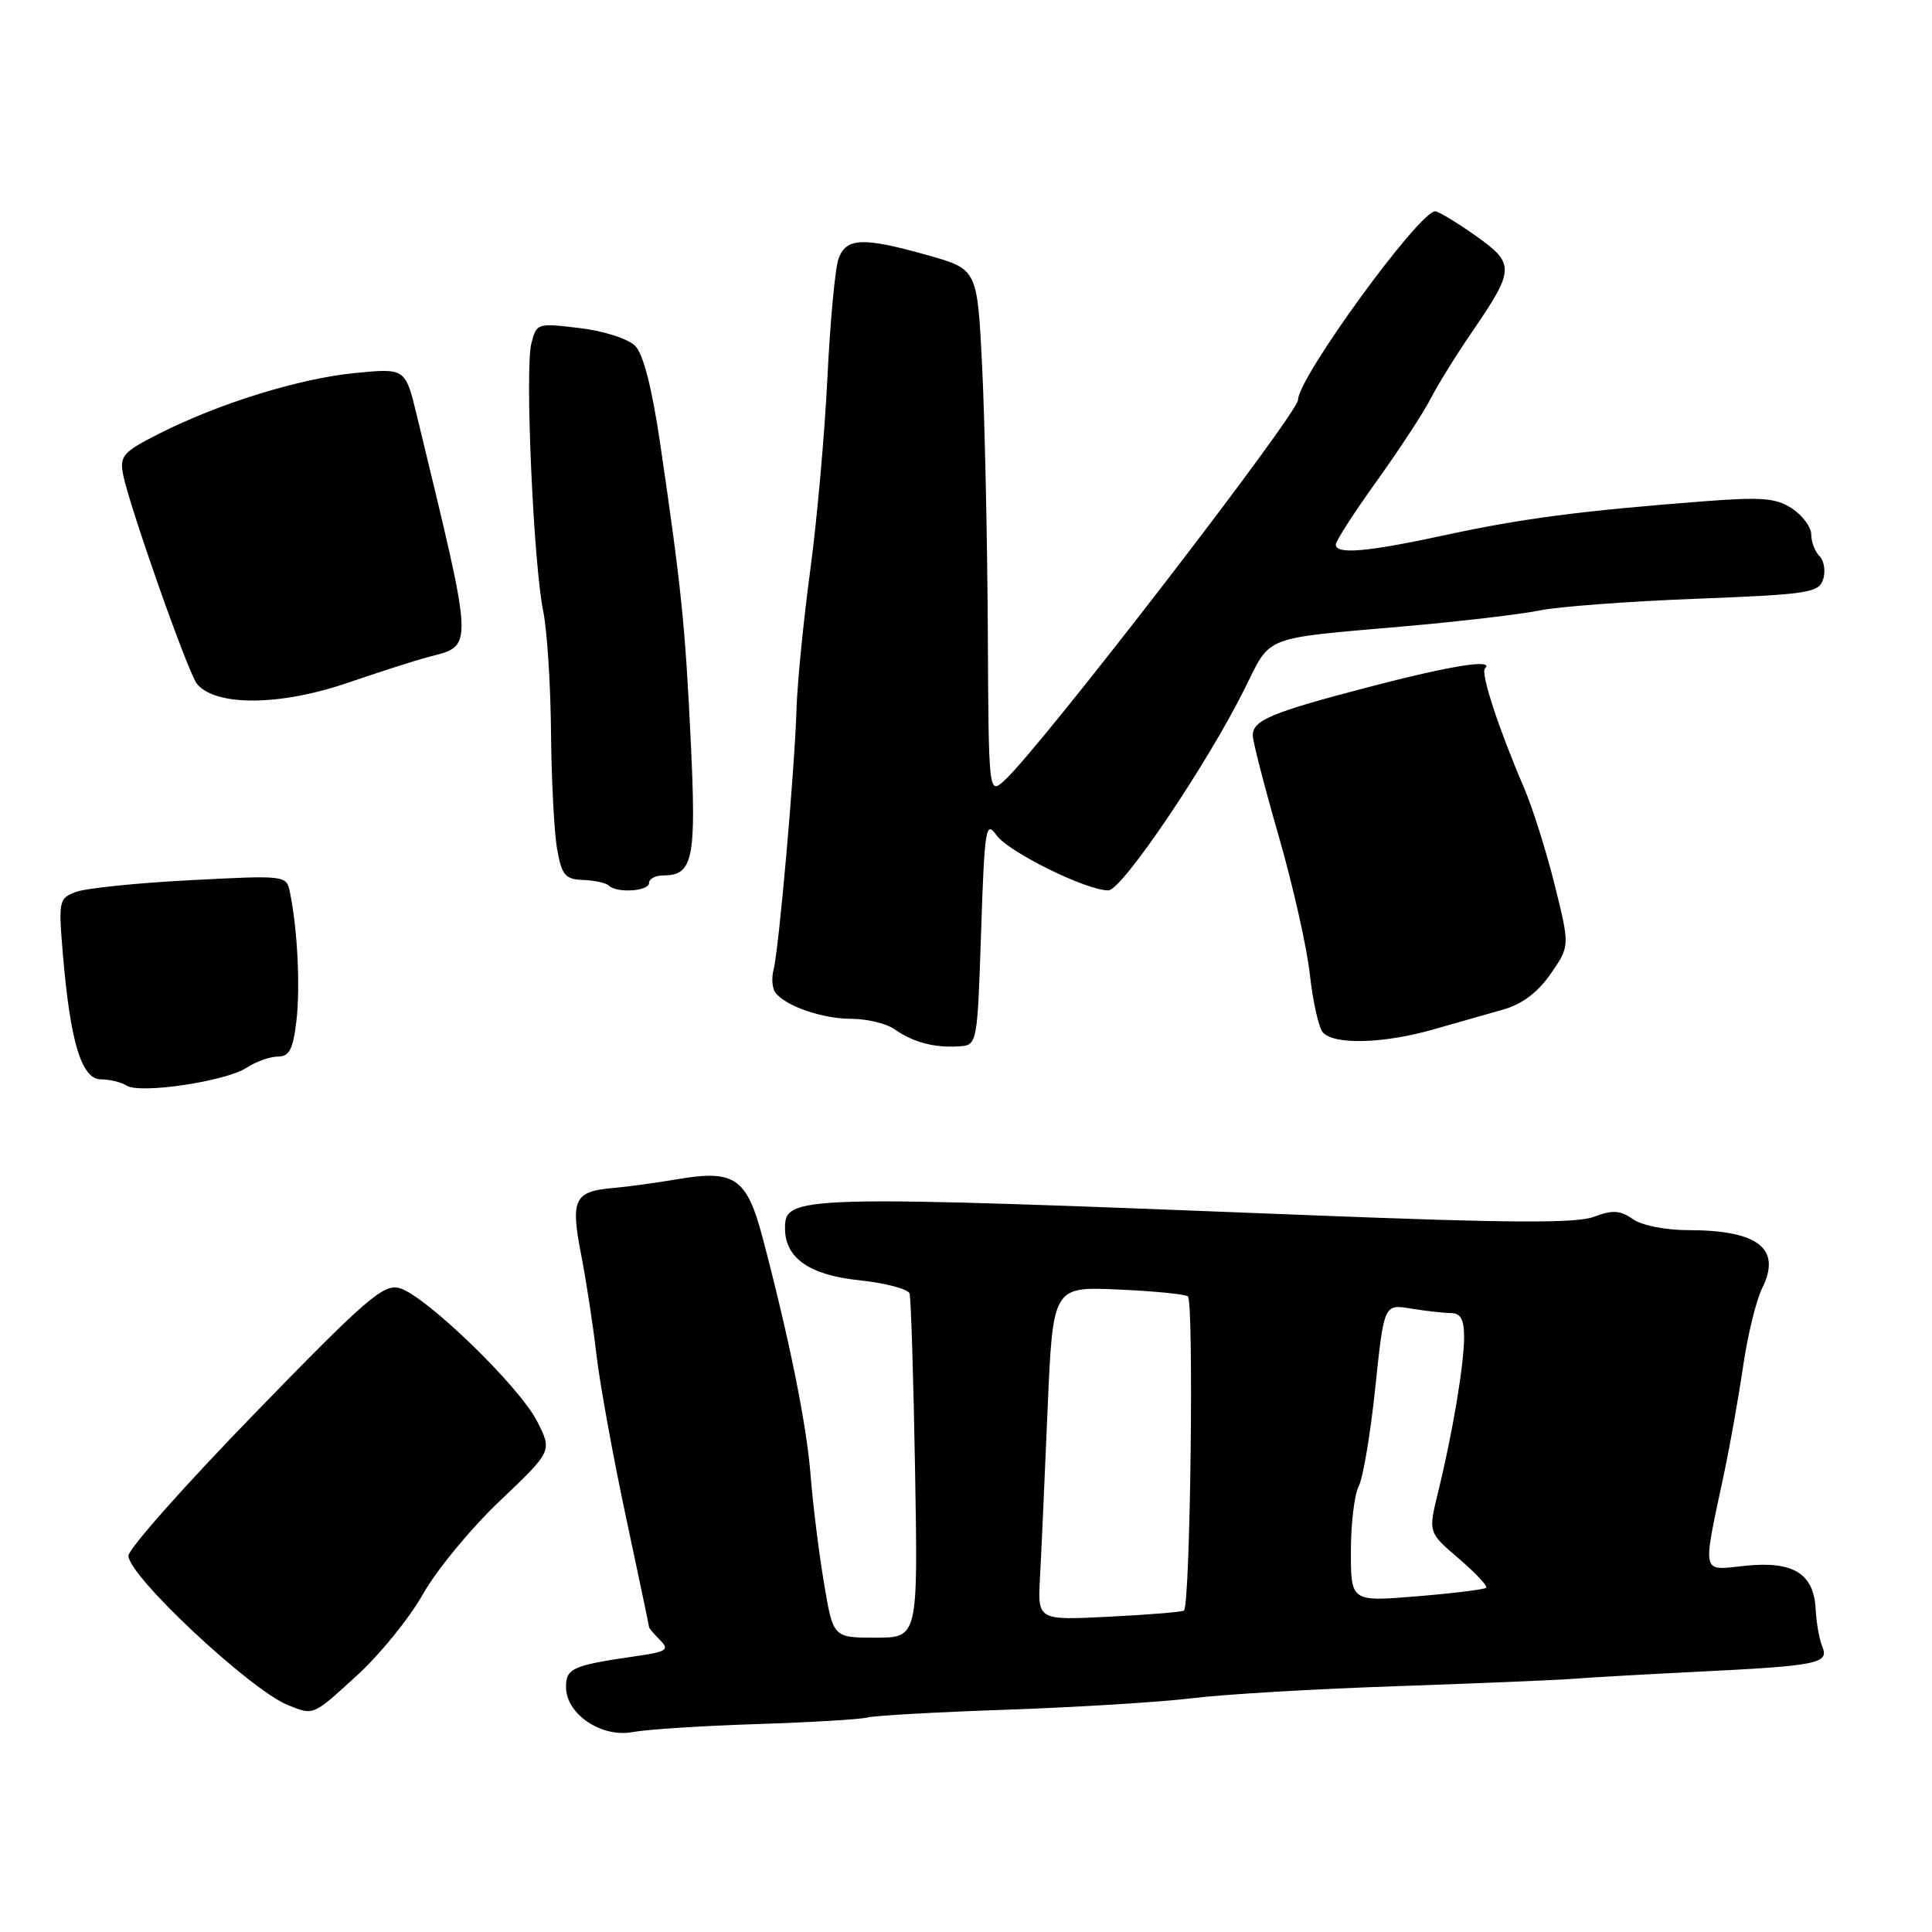 <?xml version="1.0" encoding="UTF-8" standalone="no"?>
<!DOCTYPE svg PUBLIC "-//W3C//DTD SVG 1.1//EN" "http://www.w3.org/Graphics/SVG/1.1/DTD/svg11.dtd" >
<svg xmlns="http://www.w3.org/2000/svg" xmlns:xlink="http://www.w3.org/1999/xlink" version="1.1" viewBox="0 0 256 256">
 <g >
 <path fill="currentColor"
d=" M 100.26 228.45 C 107.46 228.22 114.05 227.82 114.92 227.58 C 115.79 227.33 124.15 226.86 133.50 226.54 C 142.85 226.21 153.88 225.53 158.00 225.02 C 162.12 224.51 174.28 223.79 185.00 223.43 C 195.72 223.06 206.30 222.62 208.50 222.45 C 210.70 222.27 218.12 221.85 225.00 221.51 C 240.86 220.73 242.39 220.42 241.47 218.21 C 241.07 217.27 240.68 215.05 240.59 213.27 C 240.35 208.50 237.64 206.82 231.27 207.47 C 225.33 208.09 225.53 208.99 228.50 195.00 C 229.25 191.43 230.37 185.14 230.97 181.04 C 231.57 176.93 232.70 172.30 233.48 170.73 C 236.12 165.45 233.00 163.00 223.66 163.00 C 220.70 163.00 217.54 162.37 216.36 161.54 C 214.67 160.36 213.67 160.30 211.21 161.23 C 208.88 162.11 200.05 162.06 174.32 161.05 C 105.04 158.31 103.96 158.34 104.02 162.87 C 104.07 166.73 107.31 168.96 113.84 169.64 C 117.33 170.01 120.33 170.80 120.52 171.40 C 120.71 172.01 121.04 182.51 121.25 194.75 C 121.64 217.00 121.64 217.00 116.01 217.00 C 110.39 217.00 110.39 217.00 109.18 209.75 C 108.51 205.76 107.71 199.35 107.41 195.50 C 106.88 188.74 104.62 177.56 101.05 164.00 C 98.96 156.08 97.35 154.96 89.78 156.25 C 86.88 156.74 83.01 157.27 81.20 157.42 C 76.10 157.86 75.58 158.94 76.99 166.17 C 77.67 169.65 78.59 175.65 79.03 179.50 C 79.48 183.35 81.23 192.98 82.92 200.91 C 84.61 208.83 86.00 215.44 86.00 215.59 C 86.00 215.74 86.66 216.52 87.46 217.32 C 88.75 218.61 88.35 218.87 84.21 219.46 C 75.87 220.67 75.00 221.05 75.00 223.54 C 75.00 227.12 79.67 230.28 83.82 229.51 C 85.67 229.16 93.07 228.68 100.26 228.45 Z  M 47.34 221.97 C 50.36 219.21 54.28 214.37 56.05 211.22 C 57.82 208.08 62.39 202.52 66.22 198.89 C 73.18 192.27 73.18 192.27 71.17 188.33 C 68.78 183.64 56.30 171.58 52.90 170.67 C 50.80 170.11 48.41 172.18 33.77 187.27 C 24.56 196.74 17.02 205.24 17.02 206.14 C 16.99 208.79 33.17 223.94 38.15 225.93 C 41.60 227.32 41.39 227.41 47.34 221.97 Z  M 32.66 141.49 C 33.91 140.67 35.78 140.00 36.83 140.00 C 38.34 140.00 38.83 139.05 39.28 135.25 C 39.80 130.72 39.42 123.12 38.42 118.24 C 37.96 115.98 37.89 115.97 25.23 116.63 C 18.23 116.99 11.42 117.69 10.11 118.17 C 7.79 119.03 7.73 119.30 8.34 126.54 C 9.32 138.12 10.81 143.00 13.37 143.02 C 14.54 143.02 16.08 143.40 16.78 143.85 C 18.57 144.98 29.90 143.29 32.66 141.49 Z  M 130.00 123.50 C 130.46 109.66 130.62 108.67 132.04 110.67 C 133.62 112.90 143.99 118.01 146.87 117.98 C 148.68 117.96 159.95 101.27 164.92 91.27 C 168.46 84.12 167.13 84.65 186.00 83.00 C 193.43 82.35 201.53 81.40 204.00 80.89 C 206.47 80.38 215.80 79.68 224.73 79.34 C 239.65 78.76 241.01 78.55 241.58 76.75 C 241.92 75.68 241.70 74.30 241.10 73.70 C 240.49 73.09 240.00 71.80 240.00 70.82 C 240.00 69.85 238.85 68.30 237.46 67.38 C 235.32 65.98 233.44 65.83 225.71 66.43 C 209.49 67.68 201.73 68.70 191.65 70.87 C 181.11 73.15 177.00 73.51 177.00 72.15 C 177.00 71.68 179.45 67.89 182.44 63.72 C 185.43 59.55 188.64 54.65 189.57 52.82 C 190.51 50.99 192.97 47.02 195.04 44.00 C 200.75 35.67 200.77 34.93 195.48 31.20 C 192.98 29.44 190.59 28.00 190.17 28.00 C 188.05 28.00 172.00 50.05 172.00 52.97 C 172.00 54.80 137.74 99.23 133.11 103.40 C 131.00 105.31 131.00 105.31 130.89 83.40 C 130.82 71.36 130.49 55.69 130.14 48.59 C 129.50 35.68 129.50 35.68 123.00 33.84 C 114.36 31.40 112.14 31.48 111.12 34.25 C 110.66 35.49 110.00 42.58 109.64 50.00 C 109.28 57.42 108.26 68.90 107.37 75.50 C 106.48 82.10 105.65 90.42 105.54 94.00 C 105.28 102.25 103.20 125.86 102.50 128.50 C 102.21 129.60 102.32 130.96 102.74 131.52 C 104.08 133.31 108.97 135.00 112.82 135.00 C 114.88 135.00 117.44 135.62 118.53 136.38 C 121.00 138.11 123.78 138.85 127.00 138.65 C 129.50 138.50 129.50 138.50 130.00 123.50 Z  M 189.91 136.41 C 192.99 135.53 197.17 134.34 199.22 133.76 C 201.69 133.06 203.79 131.47 205.48 129.03 C 208.02 125.36 208.02 125.36 206.00 117.24 C 204.89 112.77 203.05 106.95 201.91 104.31 C 198.54 96.45 196.16 89.17 196.77 88.57 C 198.08 87.26 192.24 88.19 181.35 91.04 C 168.42 94.42 166.00 95.43 166.00 97.46 C 166.00 98.22 167.54 104.21 169.43 110.77 C 171.32 117.33 173.18 125.58 173.56 129.10 C 173.95 132.62 174.71 136.06 175.25 136.75 C 176.62 138.47 183.22 138.32 189.91 136.41 Z  M 86.00 117.00 C 86.00 116.45 86.84 116.00 87.88 116.00 C 91.84 116.00 92.28 113.84 91.53 98.25 C 90.79 82.86 90.30 78.03 87.51 59.00 C 86.40 51.43 85.26 46.93 84.16 45.83 C 83.23 44.89 79.99 43.85 76.80 43.47 C 71.17 42.79 71.08 42.82 70.40 45.55 C 69.54 48.95 70.70 74.82 71.98 81.00 C 72.49 83.47 72.96 90.67 73.01 97.00 C 73.07 103.33 73.43 110.30 73.82 112.50 C 74.44 115.99 74.88 116.51 77.28 116.60 C 78.80 116.66 80.33 116.99 80.68 117.35 C 81.72 118.38 86.00 118.10 86.00 117.00 Z  M 46.12 90.46 C 50.18 89.07 54.91 87.55 56.63 87.09 C 62.85 85.44 62.91 86.80 55.25 55.13 C 53.72 48.77 53.72 48.77 47.02 49.43 C 39.62 50.16 28.96 53.46 20.99 57.51 C 16.33 59.87 15.85 60.42 16.30 62.82 C 17.09 66.96 24.93 89.21 26.10 90.62 C 28.59 93.62 37.14 93.55 46.12 90.46 Z  M 137.80 209.10 C 137.97 206.02 138.42 196.07 138.80 187.00 C 139.50 170.50 139.50 170.50 148.00 170.86 C 152.68 171.06 156.90 171.47 157.39 171.76 C 158.22 172.25 157.73 212.66 156.88 213.41 C 156.67 213.59 152.22 213.96 147.00 214.22 C 137.50 214.70 137.50 214.70 137.80 209.10 Z  M 179.00 205.55 C 179.00 201.88 179.47 198.00 180.04 196.93 C 180.60 195.87 181.59 190.00 182.23 183.90 C 183.39 172.80 183.39 172.80 186.95 173.39 C 188.90 173.71 191.29 173.98 192.25 173.99 C 193.55 174.00 194.00 174.82 194.00 177.19 C 194.00 180.80 192.47 189.93 190.54 197.78 C 189.25 203.06 189.25 203.06 193.30 206.52 C 195.52 208.43 197.16 210.17 196.92 210.39 C 196.69 210.61 192.56 211.12 187.75 211.52 C 179.00 212.24 179.00 212.24 179.00 205.55 Z "/>
</g>
</svg>